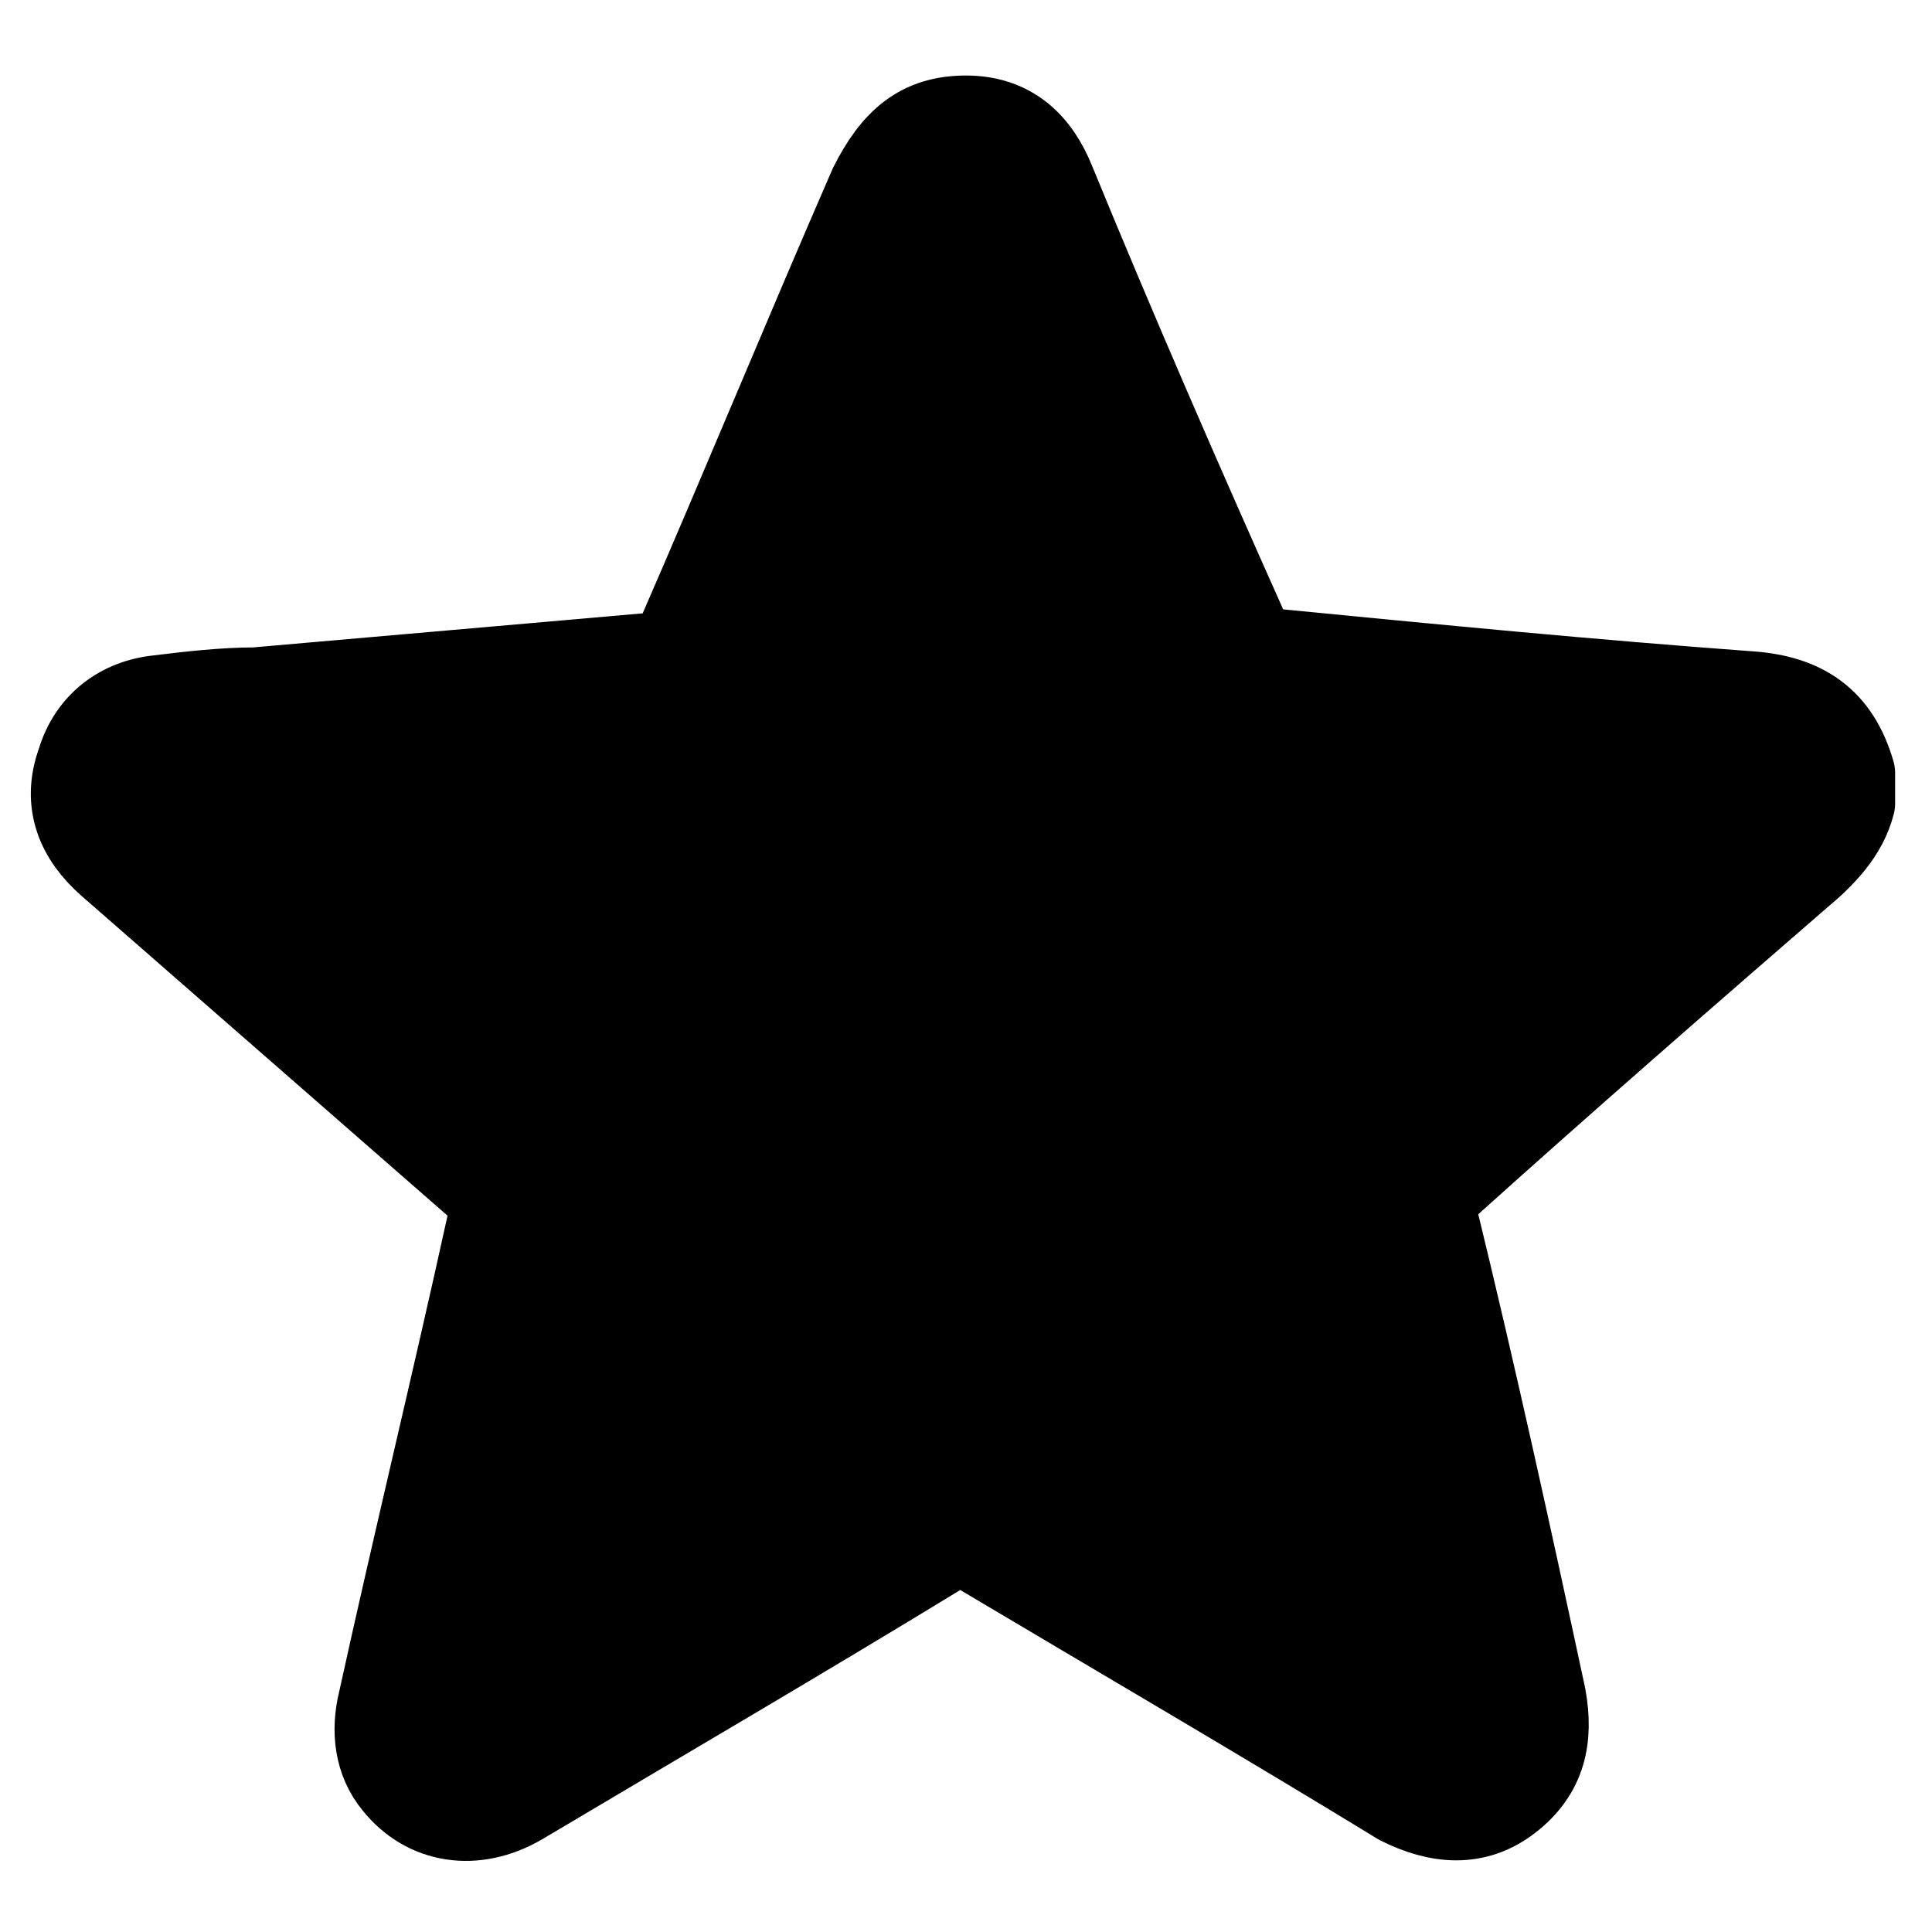 <?xml version="1.0" encoding="utf-8"?>
<!-- Generator: Adobe Illustrator 24.1.2, SVG Export Plug-In . SVG Version: 6.00 Build 0)  -->
<svg version="1.1" id="Warstwa_1" xmlns="http://www.w3.org/2000/svg" xmlns:xlink="http://www.w3.org/1999/xlink" x="0px" y="0px"
	 viewBox="0 0 50 50" style="enable-background:new 0 0 50 50;" xml:space="preserve">
<style type="text/css">
	.st0{stroke:#000000;stroke-width:1.767;stroke-linecap:round;stroke-linejoin:round;stroke-miterlimit:10;}
	.st1{stroke:#000000;stroke-width:2.02;stroke-linecap:round;stroke-linejoin:round;stroke-miterlimit:10;}
	.st2{stroke:#000000;stroke-width:2.091;stroke-linecap:round;stroke-linejoin:round;stroke-miterlimit:10;}
</style>
<g>
	<path class="st2" d="M48,20.8c-0.2,0.8-0.8,1.4-1.4,1.9c-3,2.6-6.1,5.3-9.1,8c-0.3,0.2-0.3,0.4-0.3,0.8c1,4.1,1.9,8.2,2.8,12.4
		c0.2,1.1,0,2-0.9,2.7c-0.9,0.7-1.9,0.6-2.9,0.1c-3.6-2.2-7.2-4.3-10.9-6.5c-0.3-0.2-0.5-0.2-0.9,0c-3.6,2.2-7.2,4.3-10.9,6.5
		c-1.2,0.7-2.5,0.5-3.3-0.5c-0.5-0.6-0.6-1.4-0.4-2.2c0.9-4.1,1.9-8.2,2.8-12.3c0.1-0.4,0-0.7-0.3-1c-3.2-2.8-6.3-5.5-9.5-8.3
		c-0.8-0.7-1.2-1.6-0.8-2.7c0.3-1,1.1-1.6,2.1-1.7c0.8-0.1,1.7-0.2,2.5-0.2c3.4-0.3,6.9-0.6,10.3-0.9c0.3,0,0.5-0.2,0.6-0.4
		c1.7-3.9,3.3-7.8,5-11.7C23.1,3.6,23.8,3,25,3c1.2,0,1.9,0.7,2.3,1.7c1.6,3.9,3.3,7.8,5,11.6c0.1,0.3,0.3,0.4,0.7,0.5
		c4.1,0.4,8.2,0.8,12.3,1.1c1.4,0.1,2.3,0.7,2.7,2.1C48,20.2,48,20.5,48,20.8z M13,43.7c0.2-0.1,0.3-0.2,0.4-0.3c3.3-2,6.7-4,10-6
		c1.1-0.6,2-0.7,3.1,0c3.3,2,6.7,4,10,6c0.1,0.1,0.3,0.2,0.5,0.3c0-0.1,0-0.2,0-0.3c-0.9-3.9-1.8-7.9-2.7-11.8
		c-0.2-1.1,0-1.9,0.9-2.7c2.9-2.6,5.9-5.1,8.8-7.7c0.1-0.1,0.3-0.3,0.5-0.5c-0.2,0-0.3-0.1-0.4-0.1c-4-0.4-7.9-0.7-11.9-1.1
		c-1.2-0.1-1.9-0.7-2.4-1.7c-1.5-3.6-3.1-7.2-4.6-10.8c-0.1-0.1-0.1-0.3-0.2-0.5c-0.4,1-0.8,1.8-1.2,2.7c-1.2,2.9-2.5,5.8-3.7,8.7
		c-0.4,1-1.1,1.6-2.1,1.7c-3.7,0.3-7.4,0.7-11.1,1c-0.4,0-0.9,0.1-1.4,0.1c0.2,0.2,0.3,0.3,0.4,0.4c3,2.6,5.9,5.2,8.9,7.8
		c0.8,0.7,1.1,1.6,0.9,2.6c-0.6,2.8-1.3,5.6-1.9,8.4C13.5,41.1,13.2,42.4,13,43.7z"/>
</g>
<path class="st2" d="M5,20l9,10l-2,16l12-7l14,7l-2-16c0,0,12-8,11-9s-16-4-16-4L25,5l-7.7,14.6L5,20z"/>
</svg>
